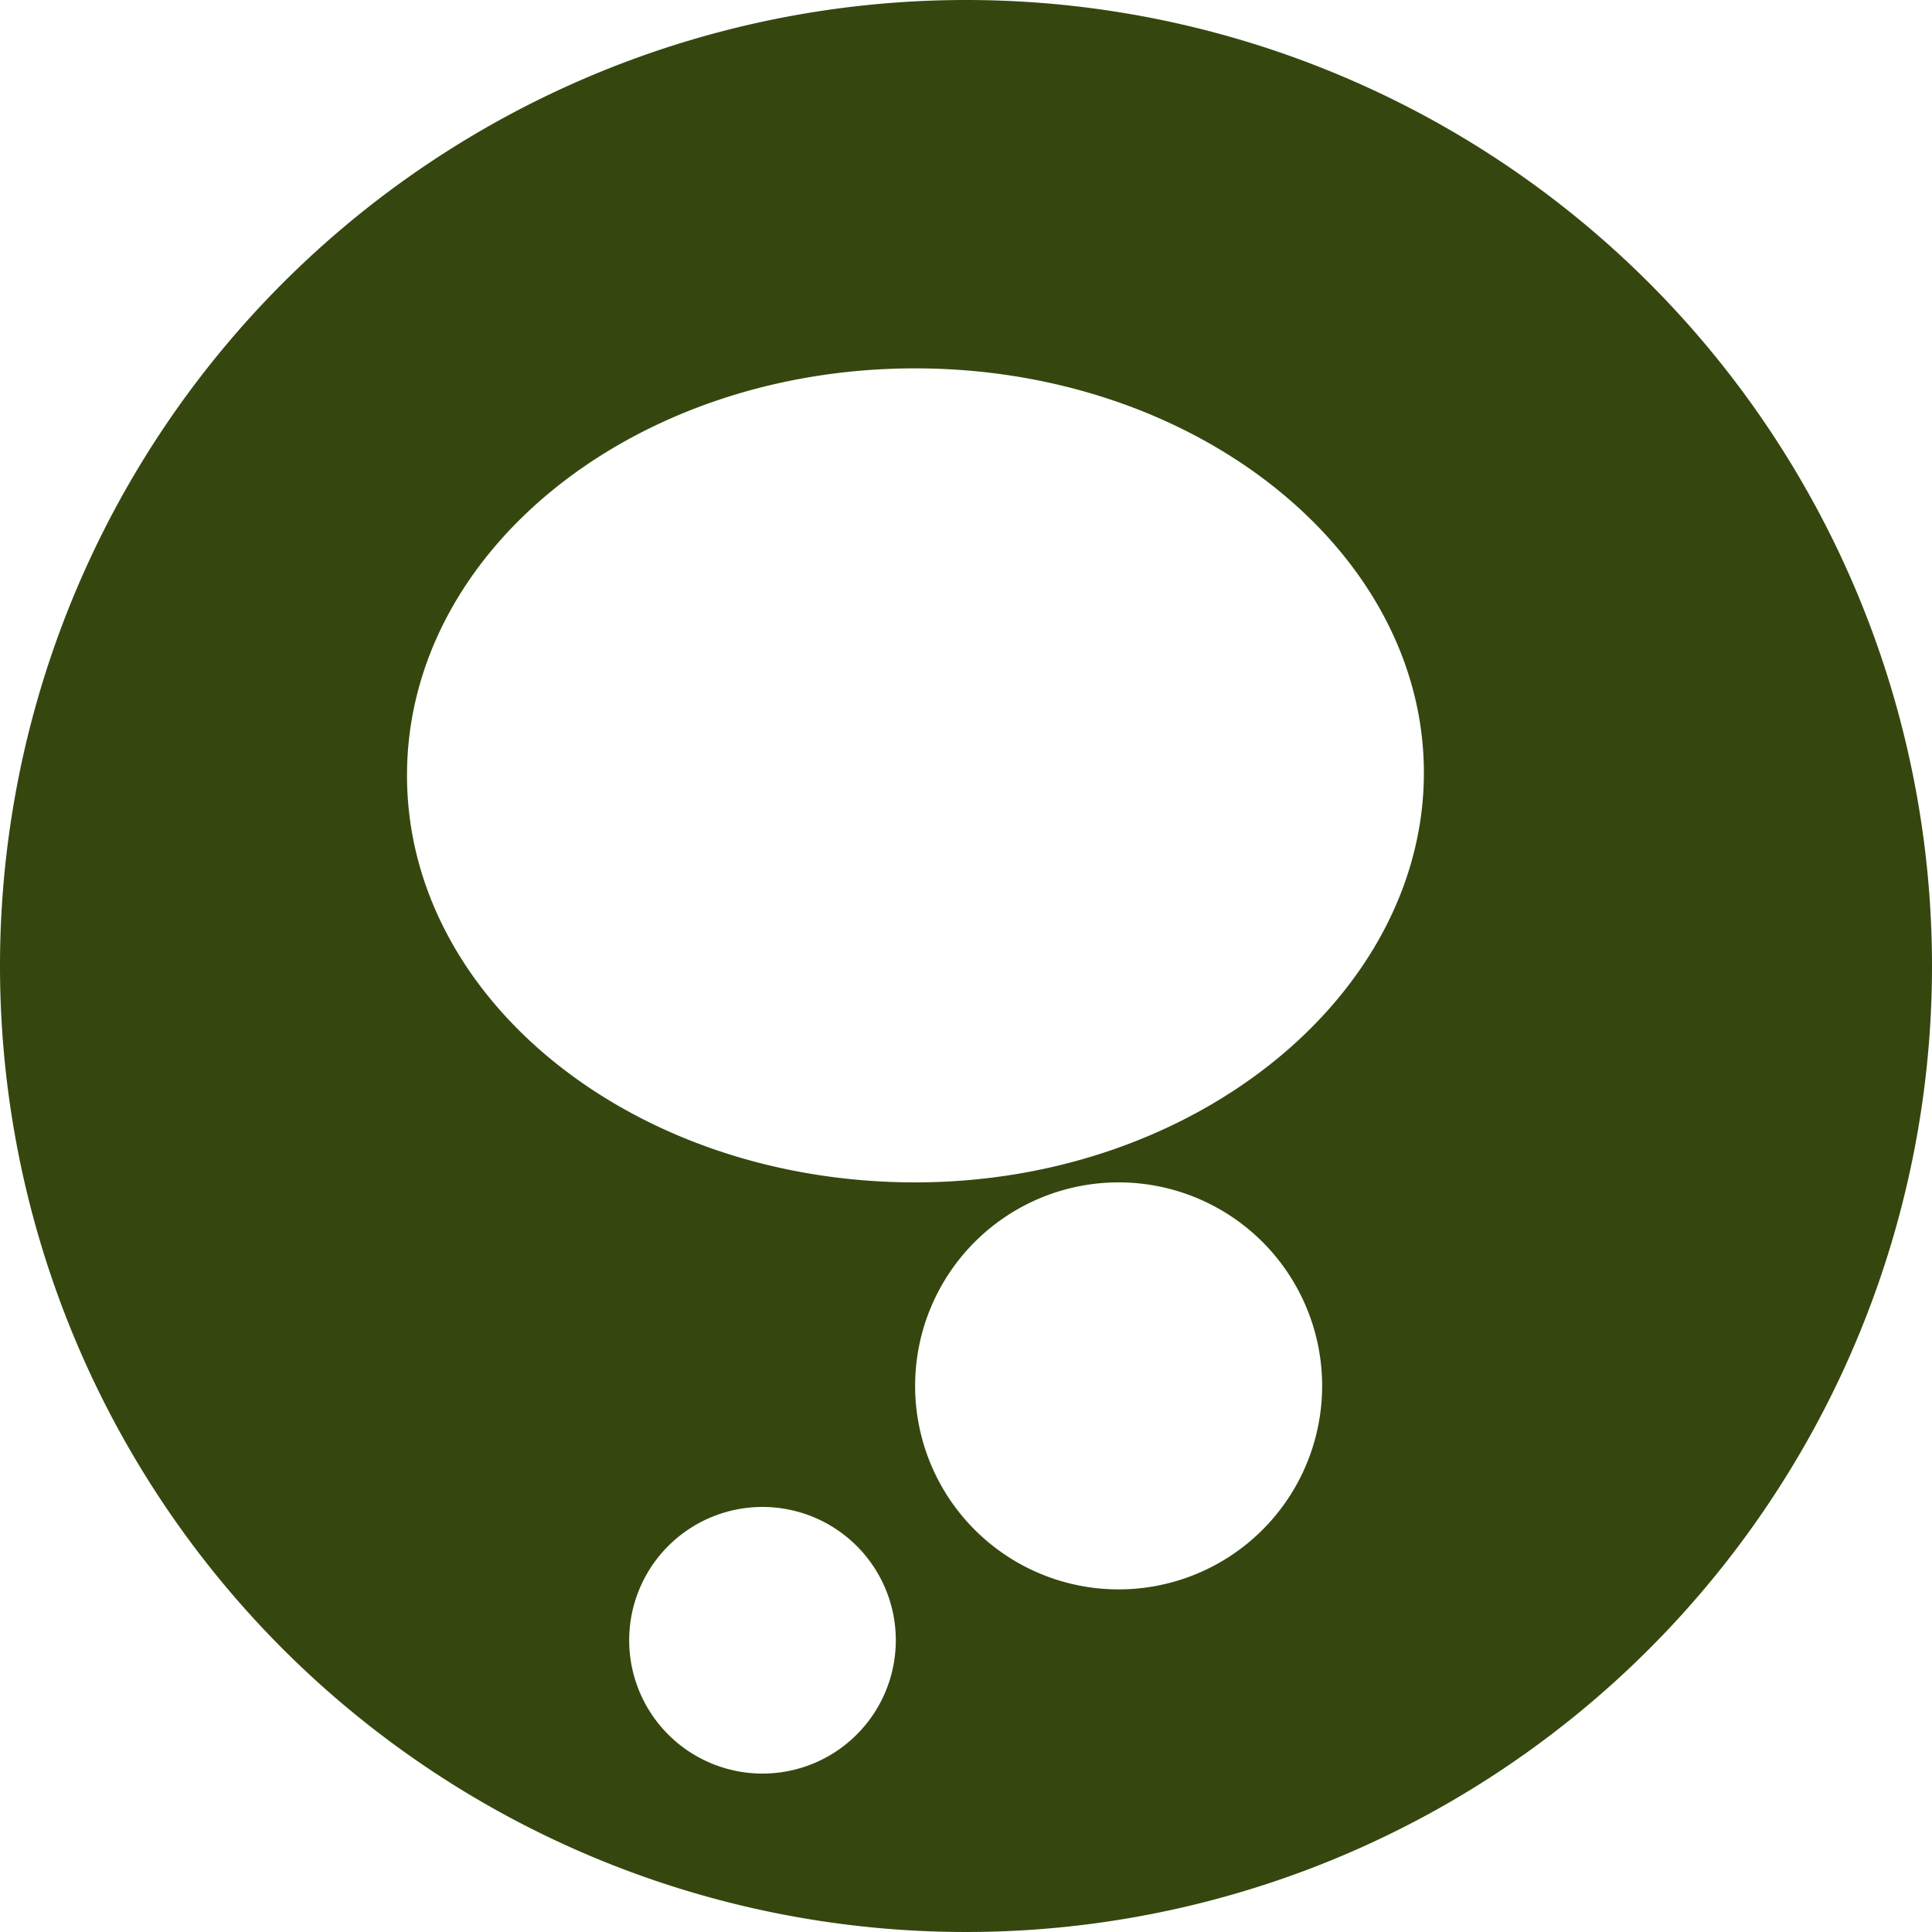 <svg xmlns="http://www.w3.org/2000/svg" viewBox="0 0 30 30"><defs><style>.cls-1{fill:#35470e;}</style></defs><title>act-advies</title><g id="Layer_2" data-name="Layer 2"><g id="Layer_25" data-name="Layer 25"><path class="cls-1" d="M15,0A15,15,0,1,0,30,15,15,15,0,0,0,15,0ZM11.84,27.54a2.07,2.07,0,1,1,2.07-2.07A2.07,2.07,0,0,1,11.84,27.54Zm5.53-2.86a3.16,3.16,0,1,1,3.16-3.16A3.16,3.16,0,0,1,17.37,24.68Zm-3.16-6.32c-4.36,0-7.89-2.83-7.89-6.32s3.53-6.32,7.89-6.32S22.11,8.56,22.11,12,18.57,18.36,14.21,18.36Z"/></g></g></svg>